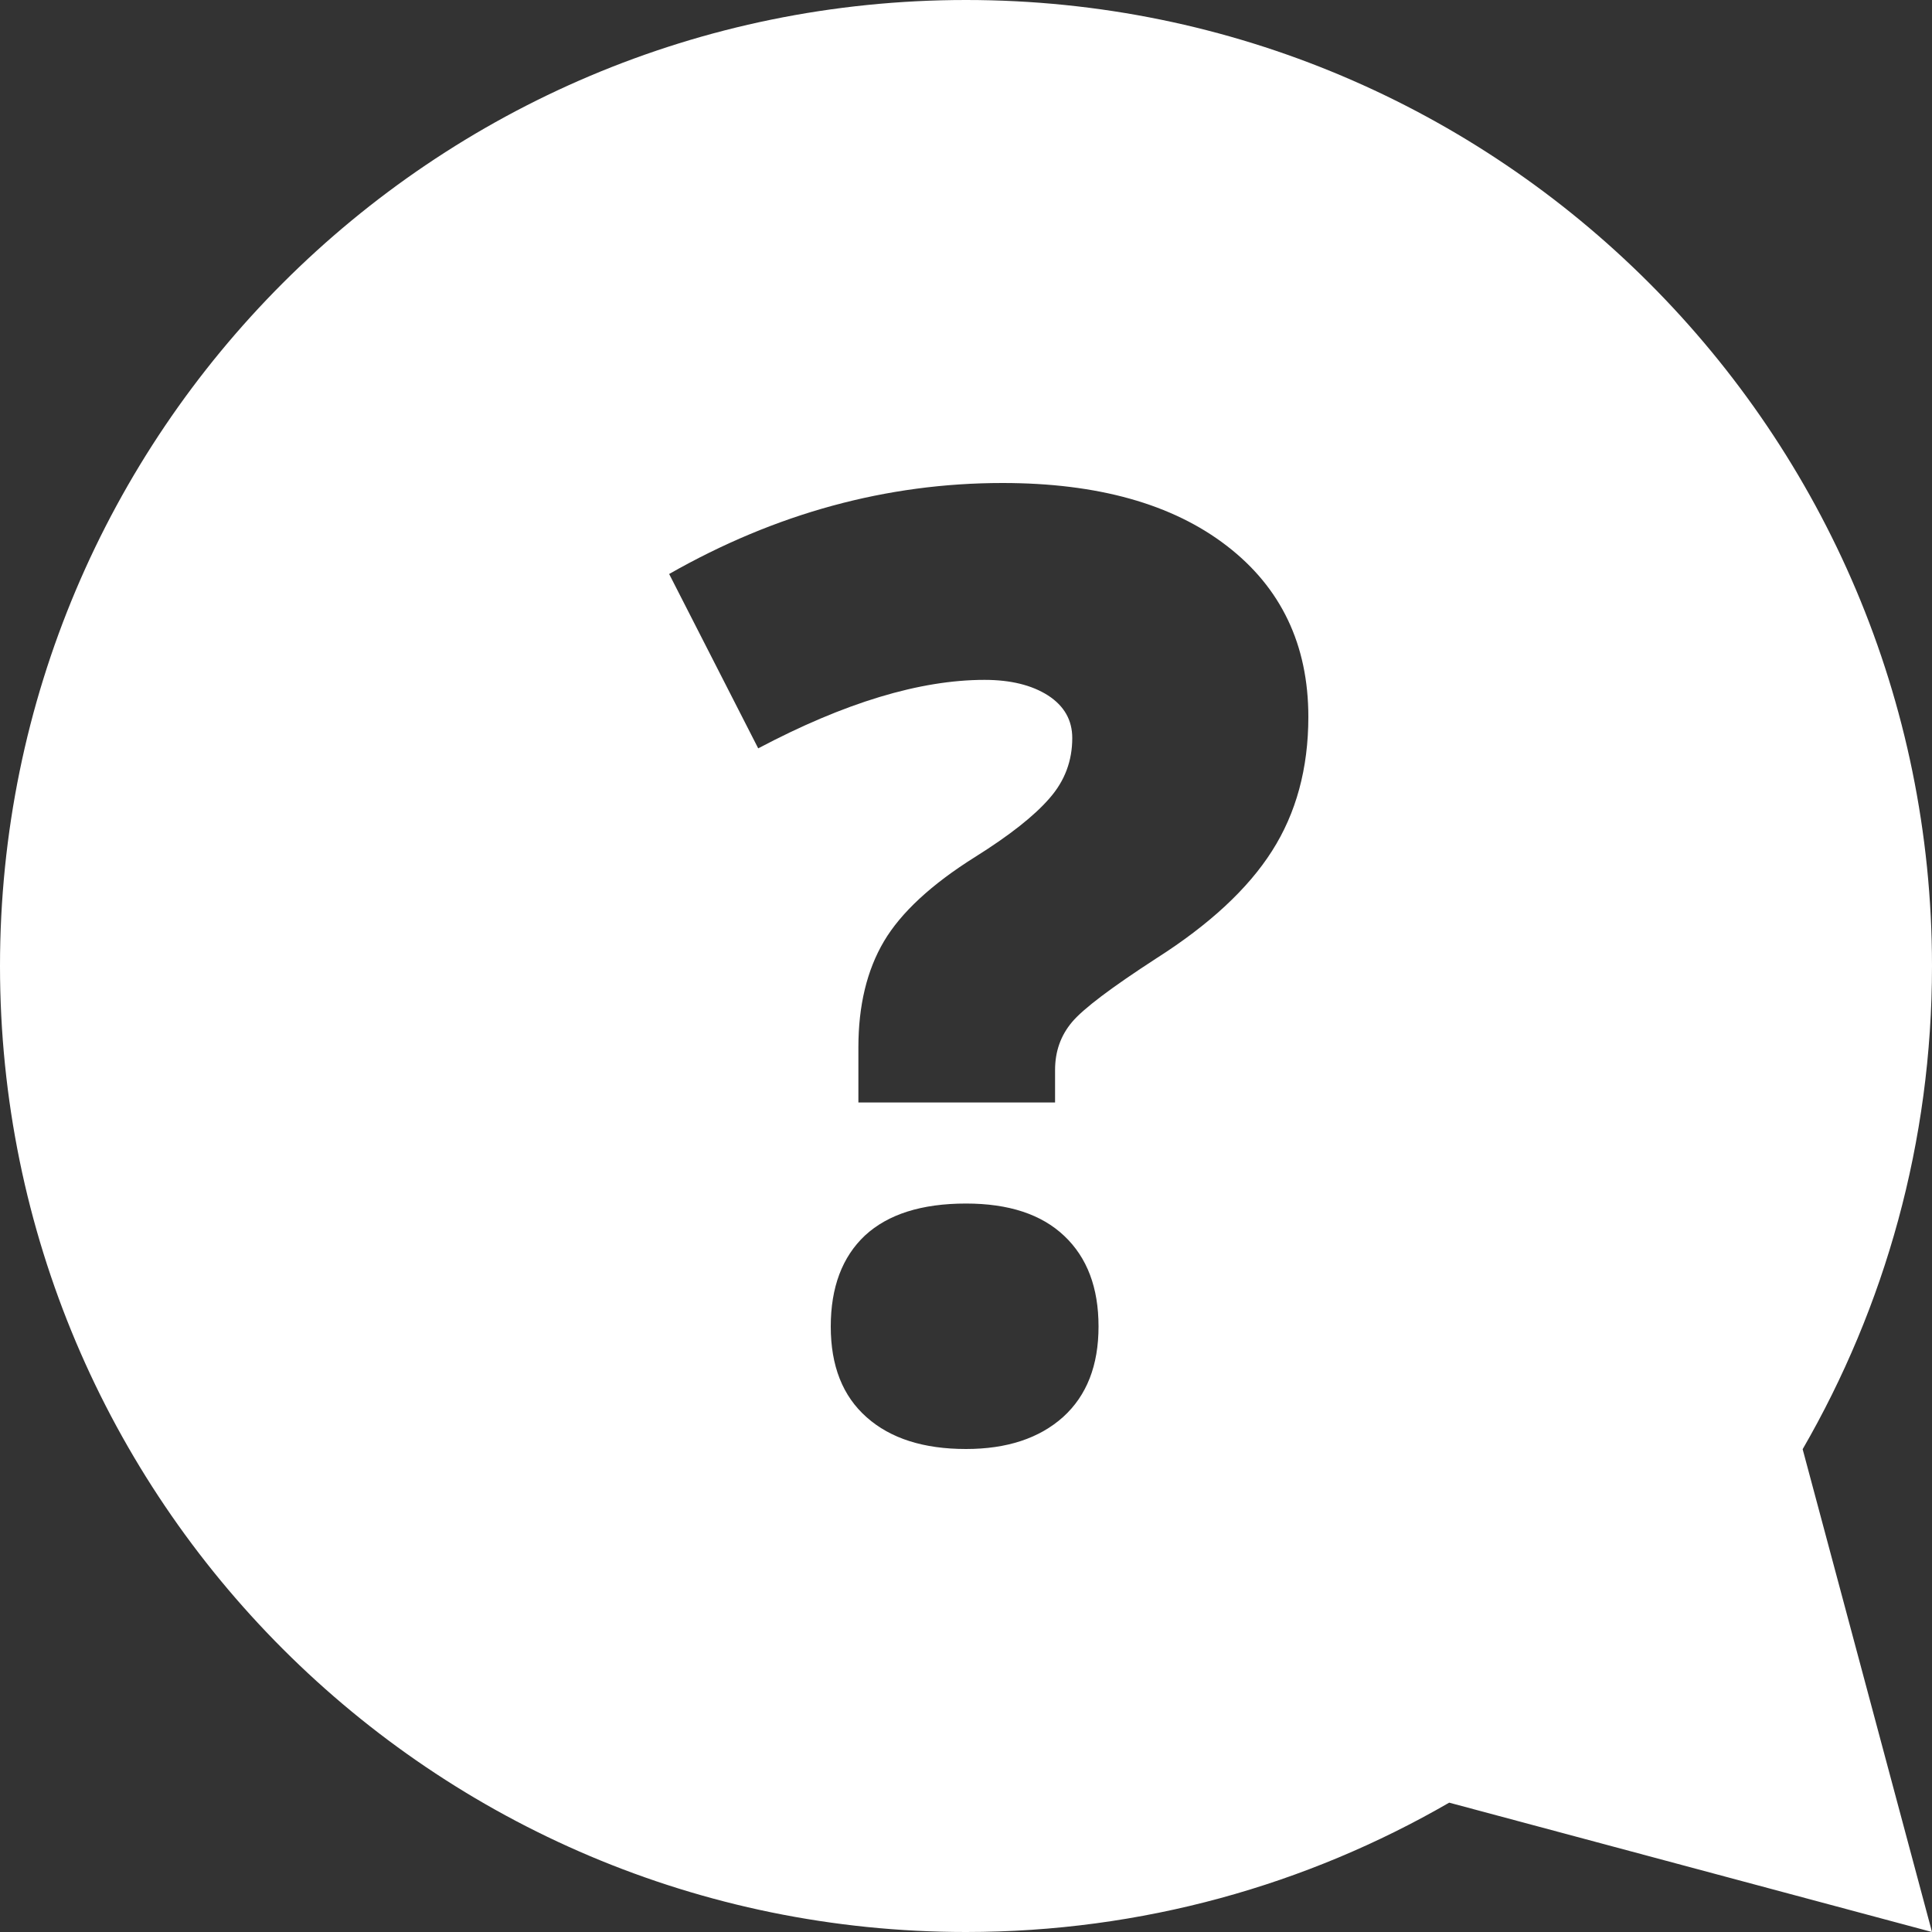 <svg width="20" height="20" viewBox="0 0 20 20" fill="none" xmlns="http://www.w3.org/2000/svg">
<rect x="0" y="0" width="20" height="20" fill="#333333" stroke="none"/>
<path fill-rule="evenodd" clip-rule="evenodd" d="M10 0C15.523 0 20 4.477 20 10C20 11.822 19.512 13.53 18.661 15.002L20 20L15.002 18.661C13.53 19.512 11.822 20 10 20C4.477 20 0 15.523 0 10C0 4.477 4.477 0 10 0ZM8.886 11.413V10.842C8.886 10.41 8.974 10.043 9.151 9.744C9.327 9.447 9.642 9.155 10.093 8.872C10.451 8.648 10.709 8.444 10.865 8.263C11.024 8.082 11.1 7.874 11.1 7.64C11.1 7.455 11.017 7.308 10.849 7.199C10.681 7.092 10.462 7.038 10.192 7.038C9.524 7.038 8.743 7.274 7.849 7.747L6.927 5.942C8.027 5.315 9.178 5 10.378 5C11.363 5 12.137 5.217 12.699 5.65C13.261 6.082 13.544 6.674 13.544 7.421C13.544 7.955 13.417 8.419 13.168 8.809C12.919 9.201 12.518 9.572 11.97 9.921C11.506 10.222 11.214 10.442 11.098 10.58C10.98 10.72 10.922 10.885 10.922 11.076V11.413H8.886ZM8.6 13.732C8.6 13.327 8.718 13.012 8.954 12.79C9.192 12.57 9.54 12.459 10 12.459C10.442 12.459 10.781 12.57 11.017 12.794C11.255 13.019 11.372 13.331 11.372 13.732C11.372 14.135 11.25 14.447 11.005 14.669C10.759 14.889 10.424 15 10 15C9.561 15 9.219 14.891 8.972 14.672C8.723 14.452 8.6 14.14 8.6 13.732V13.732Z" fill="white"/>
</svg>
